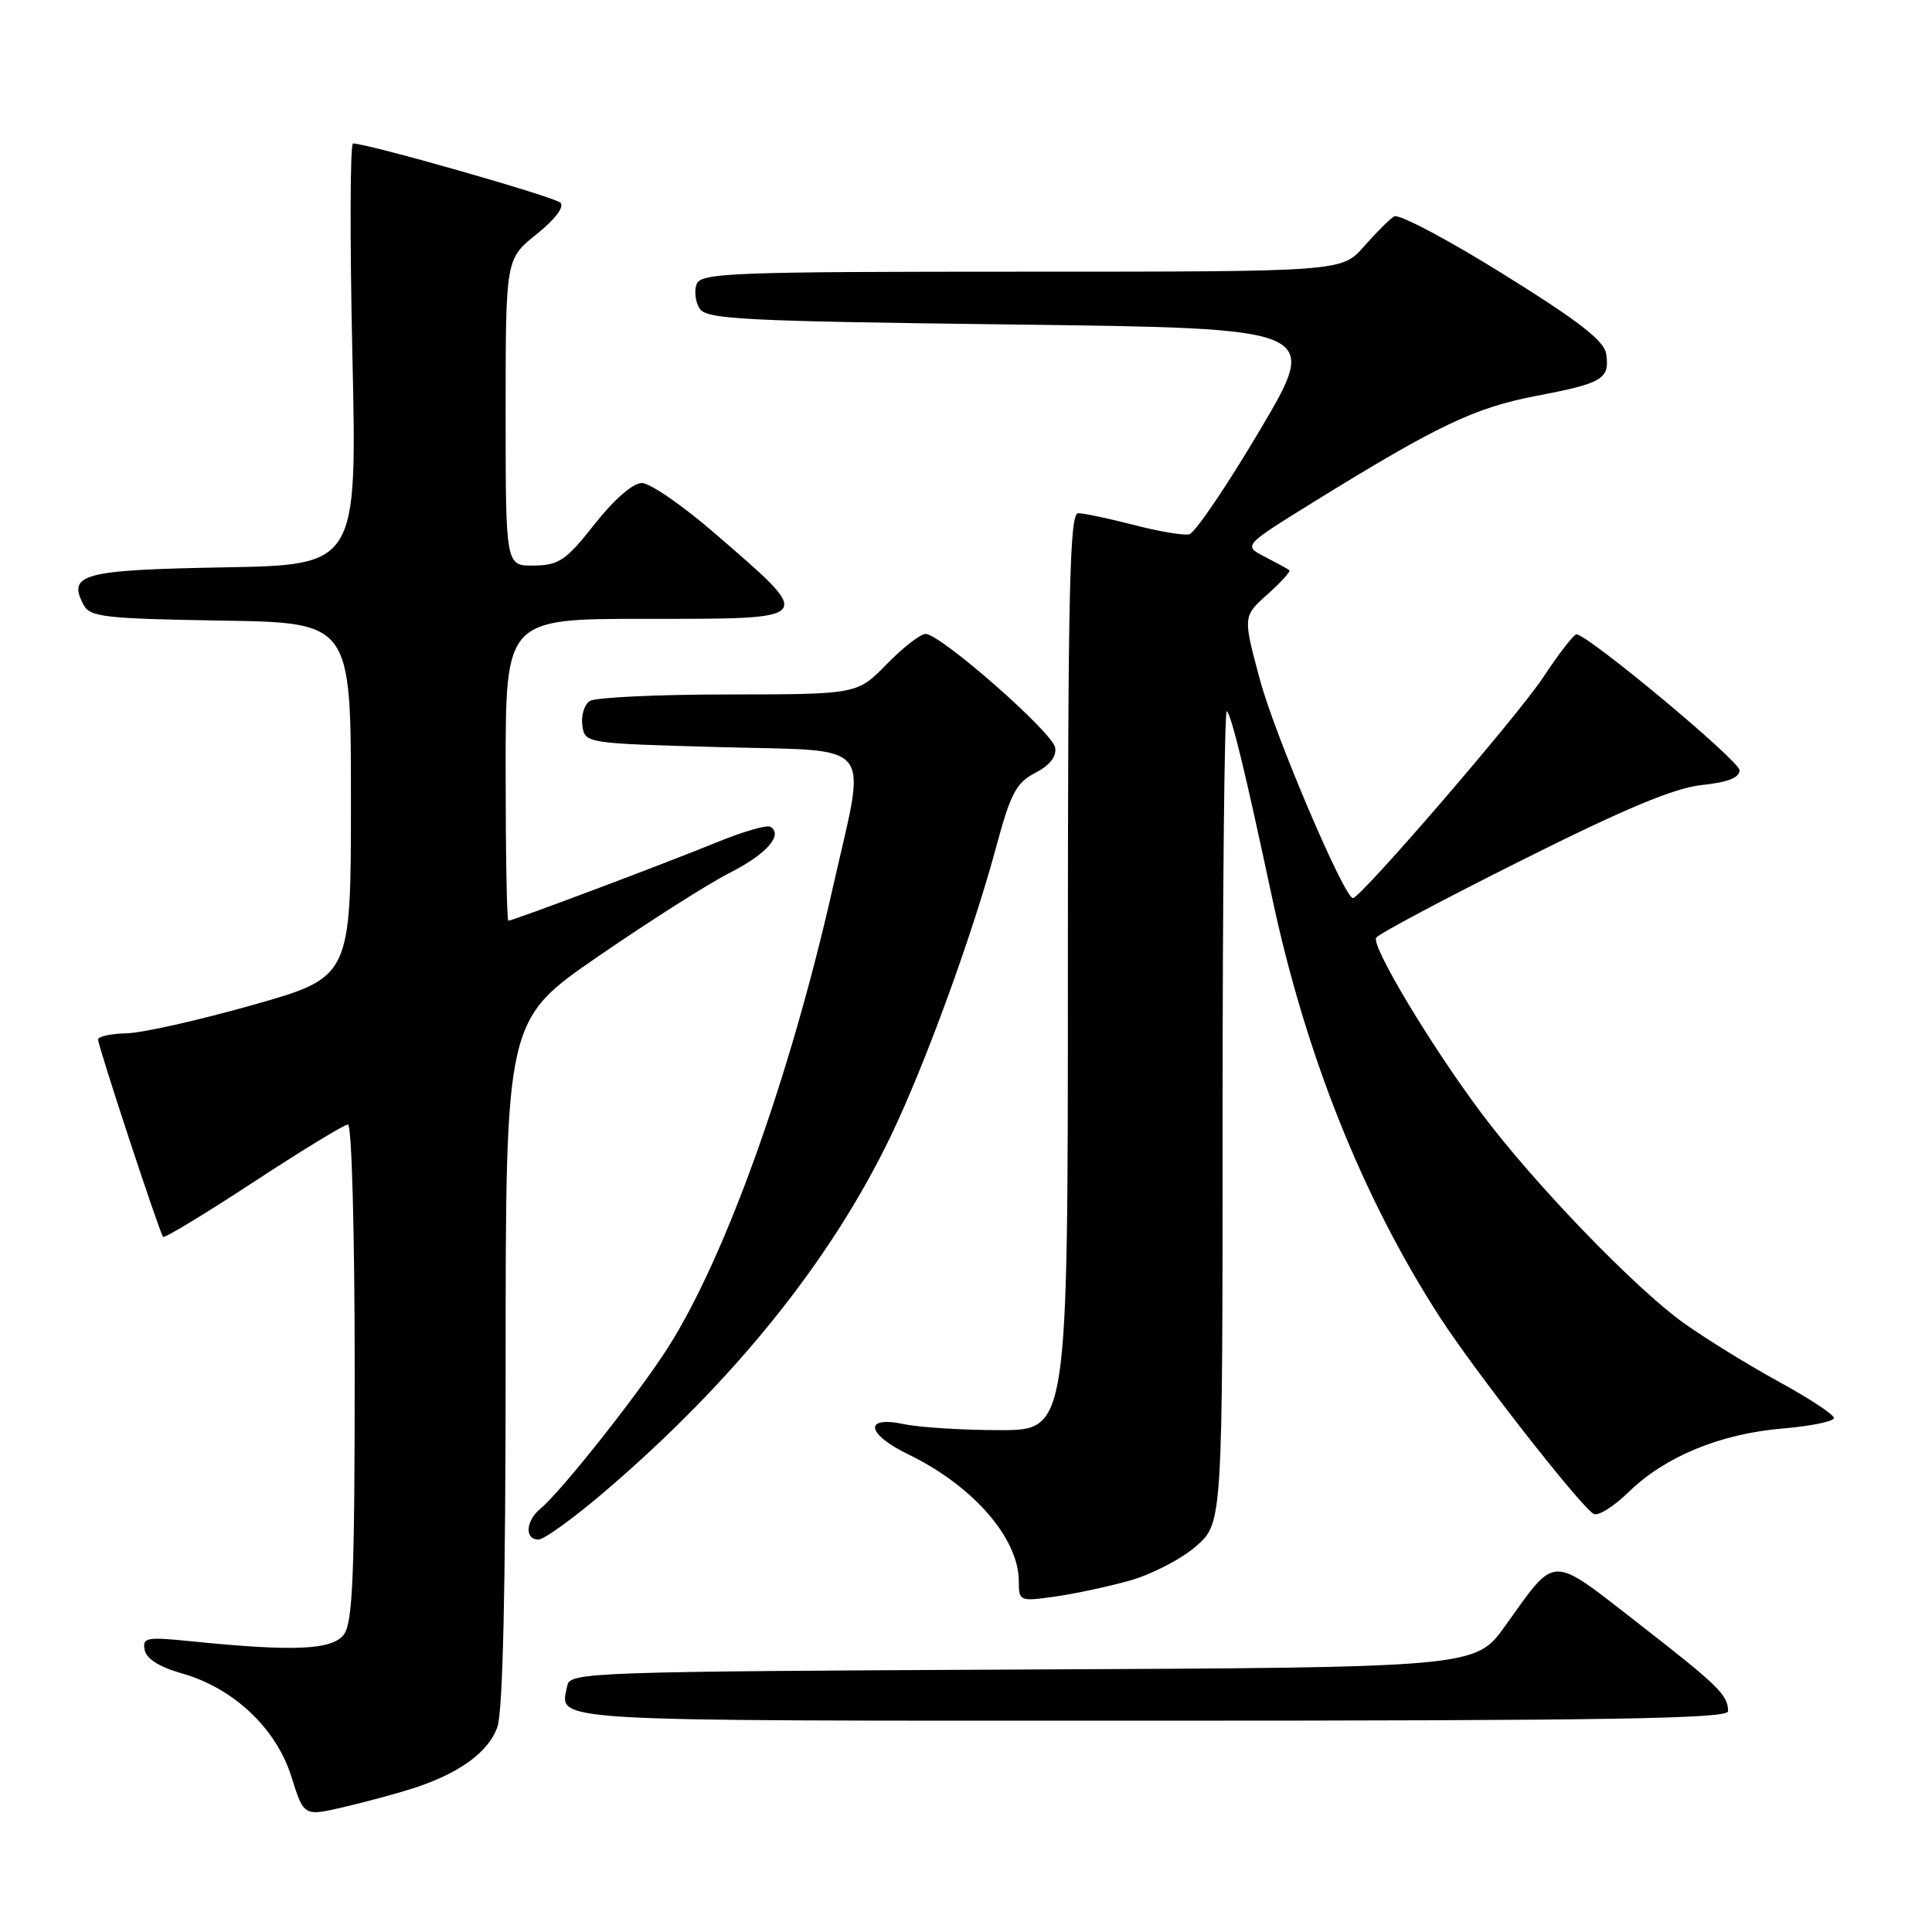<?xml version="1.0" encoding="UTF-8" standalone="no"?>
<!DOCTYPE svg PUBLIC "-//W3C//DTD SVG 1.1//EN" "http://www.w3.org/Graphics/SVG/1.1/DTD/svg11.dtd" >
<svg xmlns="http://www.w3.org/2000/svg" xmlns:xlink="http://www.w3.org/1999/xlink" version="1.1" viewBox="0 0 256 256">
 <g >
 <path fill="currentColor"
d=" M 54.62 237.00 C 60.83 235.01 64.74 232.18 65.91 228.82 C 66.63 226.75 67.00 210.48 67.00 180.42 C 67.00 135.15 67.00 135.15 79.33 126.68 C 86.11 122.02 93.92 117.06 96.70 115.65 C 101.56 113.19 103.82 110.63 102.08 109.55 C 101.63 109.27 98.38 110.21 94.88 111.65 C 88.06 114.44 67.96 122.00 67.36 122.00 C 67.16 122.00 67.00 113.00 67.00 102.00 C 67.00 82.00 67.00 82.00 85.50 82.00 C 108.34 82.00 108.12 82.27 94.75 70.70 C 90.50 67.02 86.13 64.00 85.05 64.00 C 83.87 64.00 81.38 66.17 78.80 69.44 C 74.99 74.27 74.07 74.89 70.75 74.94 C 67.00 75.00 67.00 75.00 67.00 54.67 C 67.00 34.33 67.00 34.33 71.08 31.05 C 73.55 29.07 74.81 27.41 74.26 26.86 C 73.48 26.08 48.86 19.05 46.78 19.01 C 46.39 19.01 46.35 31.57 46.69 46.93 C 47.32 74.87 47.32 74.87 29.62 75.18 C 10.91 75.52 8.89 76.06 11.09 80.17 C 11.94 81.76 13.94 81.98 29.27 82.23 C 46.50 82.50 46.50 82.50 46.50 105.99 C 46.50 129.48 46.50 129.48 33.50 133.16 C 26.35 135.19 18.81 136.88 16.75 136.92 C 14.69 136.96 13.00 137.34 13.00 137.75 C 13.00 138.65 21.13 163.33 21.61 163.89 C 21.79 164.10 27.18 160.84 33.58 156.64 C 39.99 152.44 45.63 149.00 46.11 149.00 C 46.61 149.00 47.00 163.39 47.00 181.81 C 47.00 208.60 46.74 214.97 45.58 216.56 C 44.05 218.64 39.02 218.87 25.16 217.46 C 19.40 216.88 18.85 216.99 19.17 218.63 C 19.39 219.80 21.12 220.89 24.09 221.73 C 30.92 223.66 36.58 228.99 38.60 235.38 C 40.26 240.68 40.26 240.68 45.50 239.46 C 48.38 238.79 52.49 237.68 54.62 237.00 Z  M 228.98 226.75 C 228.96 224.58 227.75 223.40 217.08 215.10 C 205.23 205.90 206.31 205.88 199.43 215.46 C 195.50 220.95 195.50 220.95 135.51 221.22 C 78.56 221.49 75.51 221.59 75.18 223.31 C 74.23 228.22 70.56 228.00 152.47 228.00 C 213.04 228.00 229.00 227.74 228.98 226.75 Z  M 149.75 209.42 C 152.63 208.61 156.57 206.56 158.50 204.87 C 162.00 201.79 162.00 201.79 162.00 147.73 C 162.00 118.00 162.25 93.92 162.56 94.23 C 163.21 94.87 165.04 102.44 168.54 118.85 C 173.00 139.77 180.52 158.62 190.76 174.49 C 195.33 181.57 209.29 199.45 211.16 200.60 C 211.72 200.95 213.83 199.63 215.84 197.67 C 220.68 192.97 227.96 189.98 236.25 189.28 C 239.96 188.97 243.00 188.34 243.00 187.89 C 243.00 187.44 239.74 185.29 235.75 183.11 C 231.76 180.93 226.09 177.43 223.13 175.33 C 216.69 170.73 203.30 156.86 196.34 147.56 C 189.61 138.58 181.67 125.34 182.35 124.25 C 182.65 123.76 191.35 119.13 201.70 113.96 C 215.39 107.10 221.86 104.41 225.50 104.02 C 228.94 103.66 230.50 103.05 230.50 102.06 C 230.50 100.82 210.56 84.20 208.89 84.05 C 208.56 84.02 206.57 86.59 204.48 89.75 C 201.10 94.87 180.29 119.00 179.27 119.00 C 178.12 119.00 168.91 97.38 166.95 90.08 C 164.69 81.67 164.69 81.67 167.94 78.76 C 169.73 77.16 171.04 75.72 170.85 75.56 C 170.66 75.40 169.20 74.60 167.61 73.78 C 164.72 72.30 164.72 72.30 174.04 66.53 C 190.49 56.36 195.39 54.02 203.60 52.45 C 212.39 50.77 213.31 50.22 212.83 46.91 C 212.58 45.16 209.26 42.58 199.16 36.30 C 191.82 31.73 185.33 28.30 184.73 28.67 C 184.13 29.04 182.32 30.84 180.72 32.67 C 177.79 36.00 177.79 36.00 135.37 36.00 C 97.01 36.00 92.88 36.16 92.31 37.64 C 91.96 38.54 92.14 40.00 92.70 40.89 C 93.60 42.31 98.39 42.56 134.32 43.00 C 174.93 43.50 174.93 43.50 166.94 57.00 C 162.54 64.42 158.33 70.64 157.57 70.80 C 156.82 70.97 153.51 70.41 150.21 69.55 C 146.91 68.70 143.60 68.00 142.86 68.00 C 141.73 68.00 141.50 78.29 141.50 128.75 C 141.50 189.50 141.50 189.50 132.50 189.50 C 127.55 189.50 121.81 189.14 119.75 188.70 C 114.39 187.57 114.78 190.01 120.39 192.73 C 128.98 196.91 135.00 203.84 135.00 209.56 C 135.00 212.17 135.11 212.21 139.75 211.56 C 142.36 211.20 146.86 210.23 149.75 209.42 Z  M 80.10 197.67 C 97.23 183.02 110.03 167.12 118.00 150.60 C 122.56 141.13 128.85 123.91 132.01 112.18 C 133.92 105.11 134.66 103.71 137.18 102.41 C 139.10 101.41 140.02 100.25 139.81 99.06 C 139.47 97.03 124.61 84.00 122.65 84.00 C 121.96 84.00 119.65 85.80 117.50 88.00 C 113.59 92.00 113.59 92.00 96.55 92.02 C 87.17 92.02 78.90 92.41 78.16 92.88 C 77.43 93.34 76.98 94.80 77.16 96.11 C 77.50 98.50 77.50 98.50 95.50 99.00 C 116.29 99.58 114.83 97.76 110.38 117.50 C 104.70 142.69 96.10 166.67 88.48 178.61 C 84.53 184.79 74.37 197.62 71.61 199.91 C 69.65 201.53 69.49 204.00 71.35 204.00 C 72.09 204.00 76.03 201.15 80.10 197.67 Z "/>
</g>
</svg>